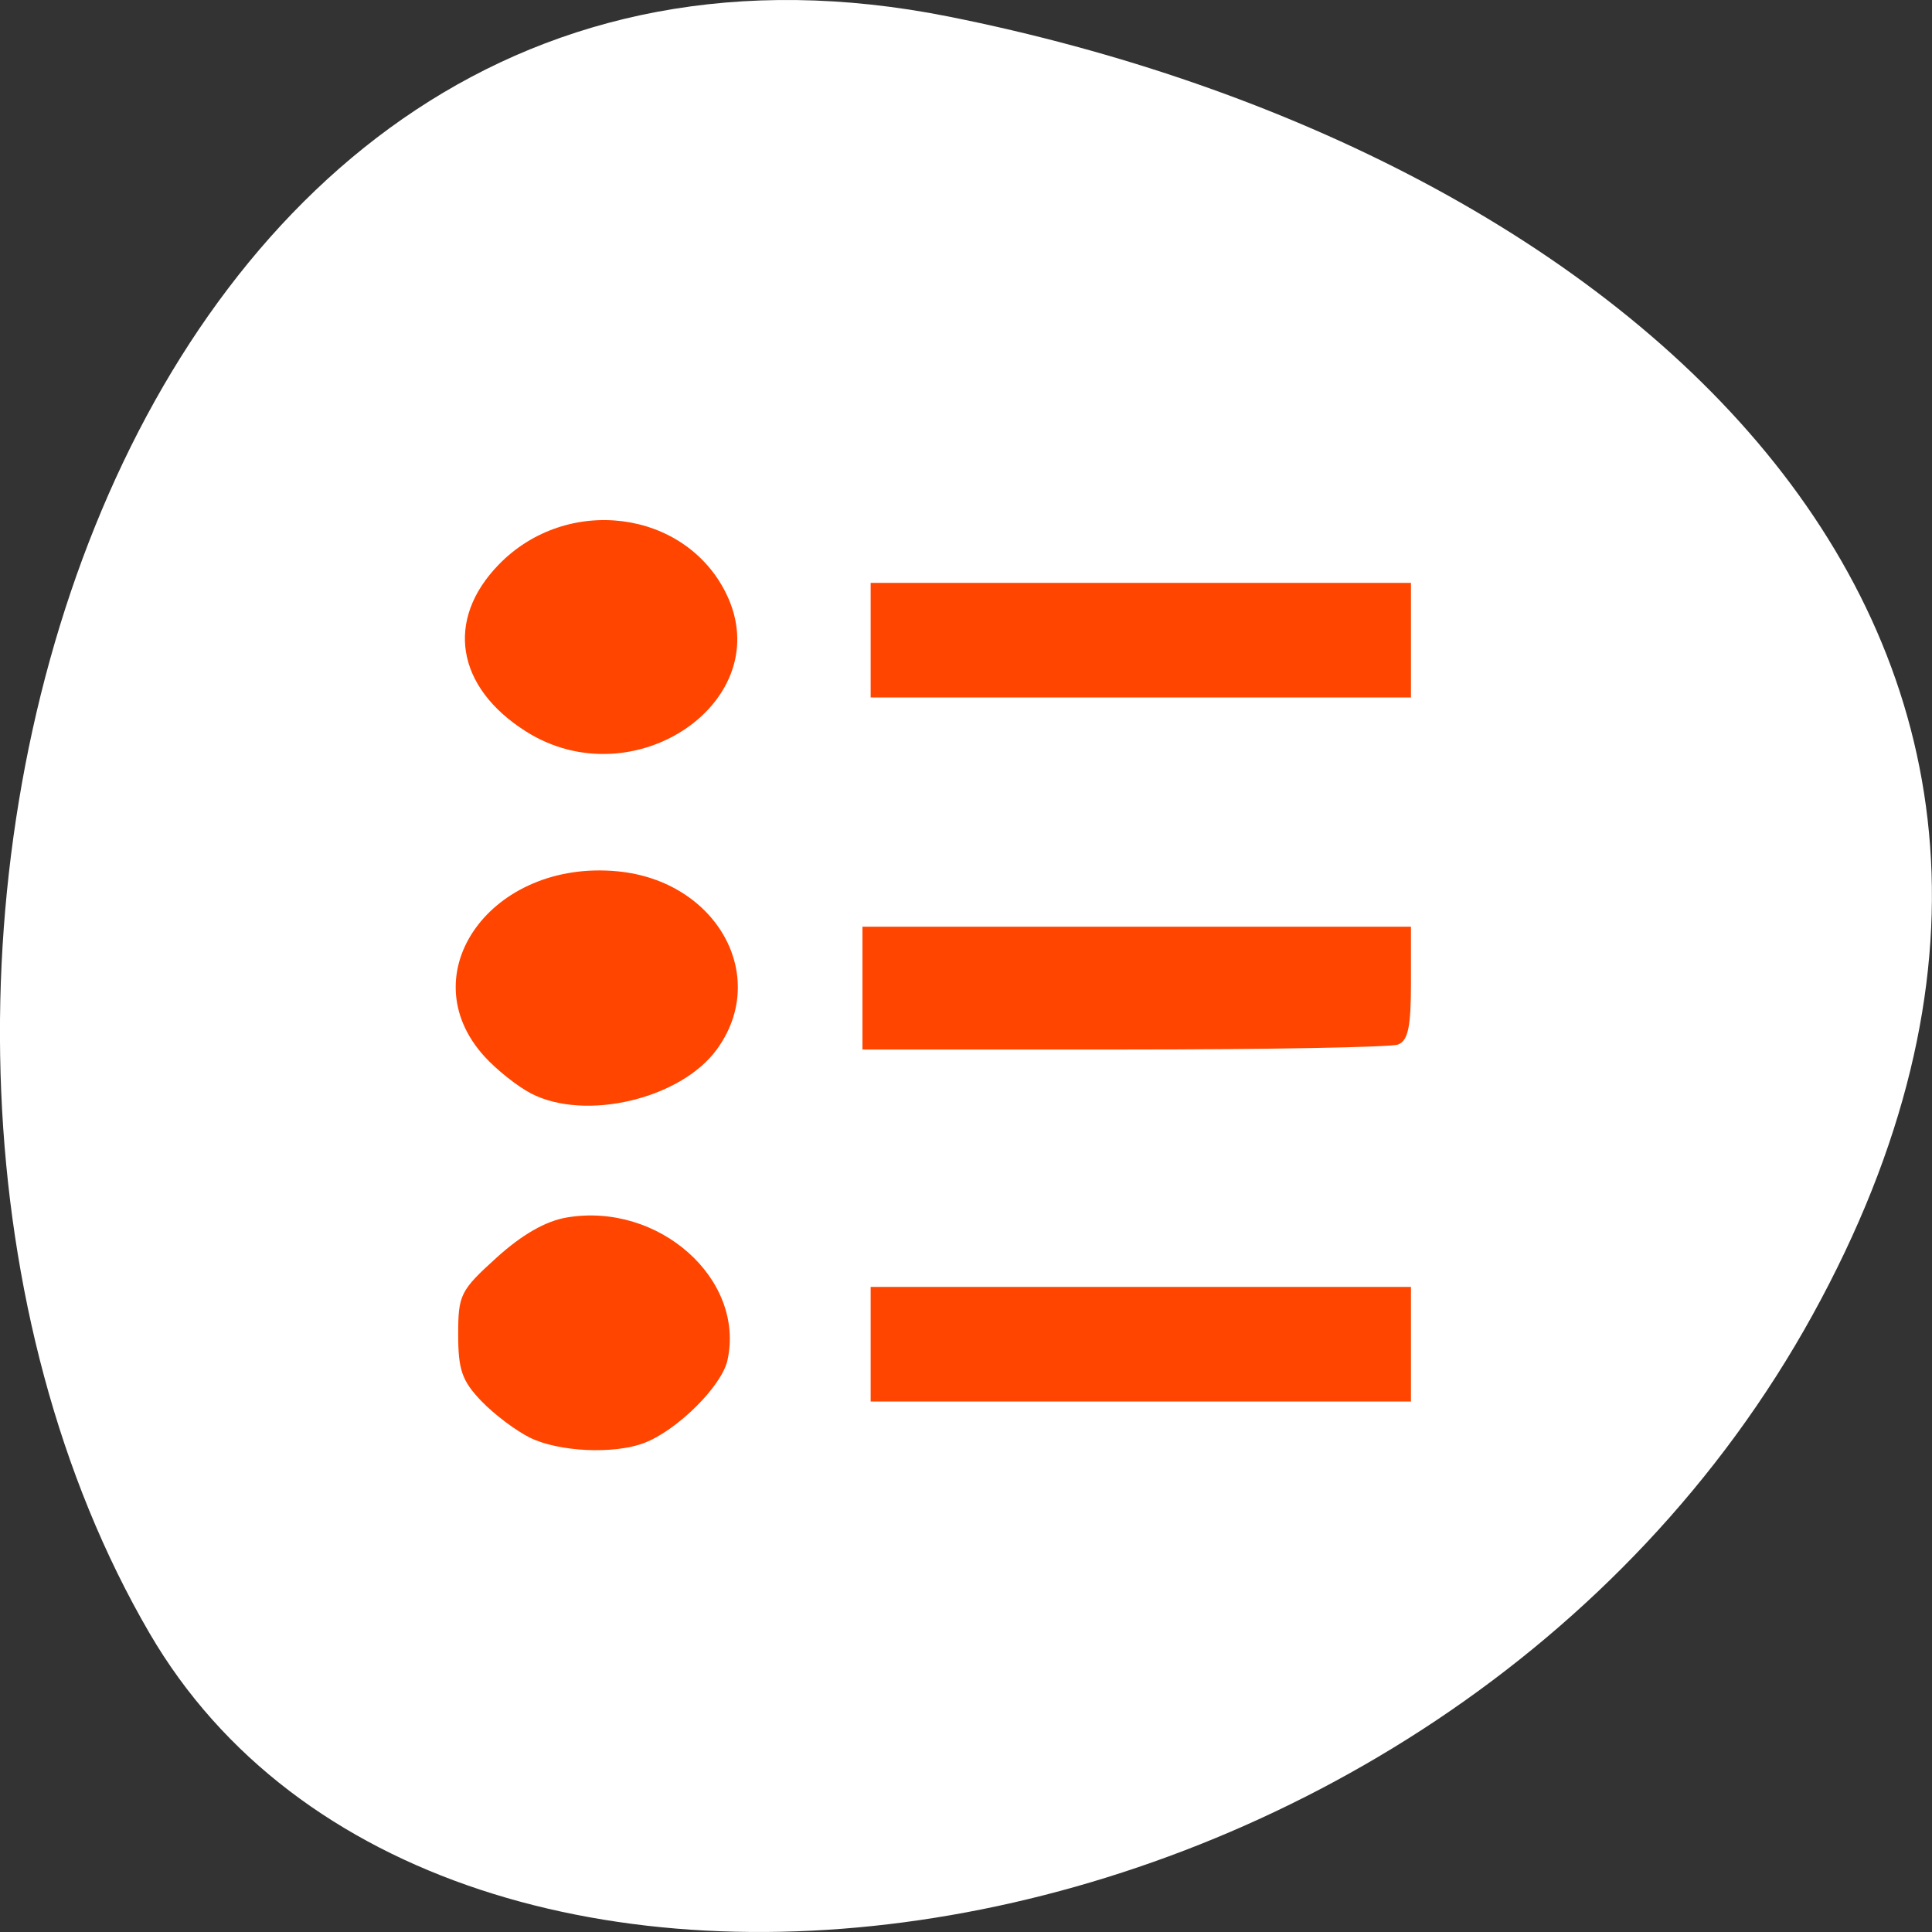 <svg xmlns="http://www.w3.org/2000/svg" viewBox="0 0 256 256"><rect x="0" y="0" width="256" height="256" fill="#333333" stroke="none"/><path d="m 125.73 798.56 c -111.92 -22.351 -154.42 130.95 -105.92 214.2 38.644 66.33 171.02 47.37 220.37 -42.17 49.35 -89.54 -24.617 -154.09 -114.45 -172.03 z" transform="translate(0 -796.36)" style="fill:#fff;color:#000"/><g style="fill:#ff4500;fill-rule:evenodd"><path d="m 70.214 190.496 c -1.864 -0.919 -4.765 -3.108 -6.446 -4.863 -2.545 -2.657 -3.057 -4.127 -3.057 -8.787 0 -5.288 0.28 -5.849 5.09 -10.204 3.38 -3.06 6.506 -4.847 9.307 -5.32 12.167 -2.056 23.65 8.149 21.285 18.917 -0.753 3.429 -6.669 9.3 -11.049 10.966 -3.994 1.519 -11.309 1.176 -15.13 -0.709 z"/><path d="m 70.349 144.879 c -1.79 -0.931 -4.564 -3.137 -6.165 -4.902 -9.957 -10.981 0.944 -26.127 17.649 -24.522 13.142 1.263 20.196 13.906 13.159 23.585 -4.785 6.582 -17.446 9.582 -24.643 5.84 z"/><path d="M 69.67,96.906 C 60.426,91.043 58.979,82.127 66.086,74.811 75.112,65.518 90.763,67.512 96.223,78.651 103.173,92.828 84.011,106.001 69.67,96.906 z"/><path d="m 115.366 84.827 v -7.593 h 35.797 h 35.797 v 7.593 v 7.593 h -35.797 h -35.797 v -7.593 z"/><path d="m 114.281 130.929 v -8.136 h 36.339 h 36.339 v 7.477 c 0 5.818 -0.381 7.623 -1.716 8.136 -0.944 0.362 -17.296 0.658 -36.339 0.658 h -34.623 v -8.136 z"/><path d="m 115.366 178.115 v -7.593 h 35.797 h 35.797 v 7.593 v 7.593 h -35.797 h -35.797 v -7.593 z"/></g></svg>